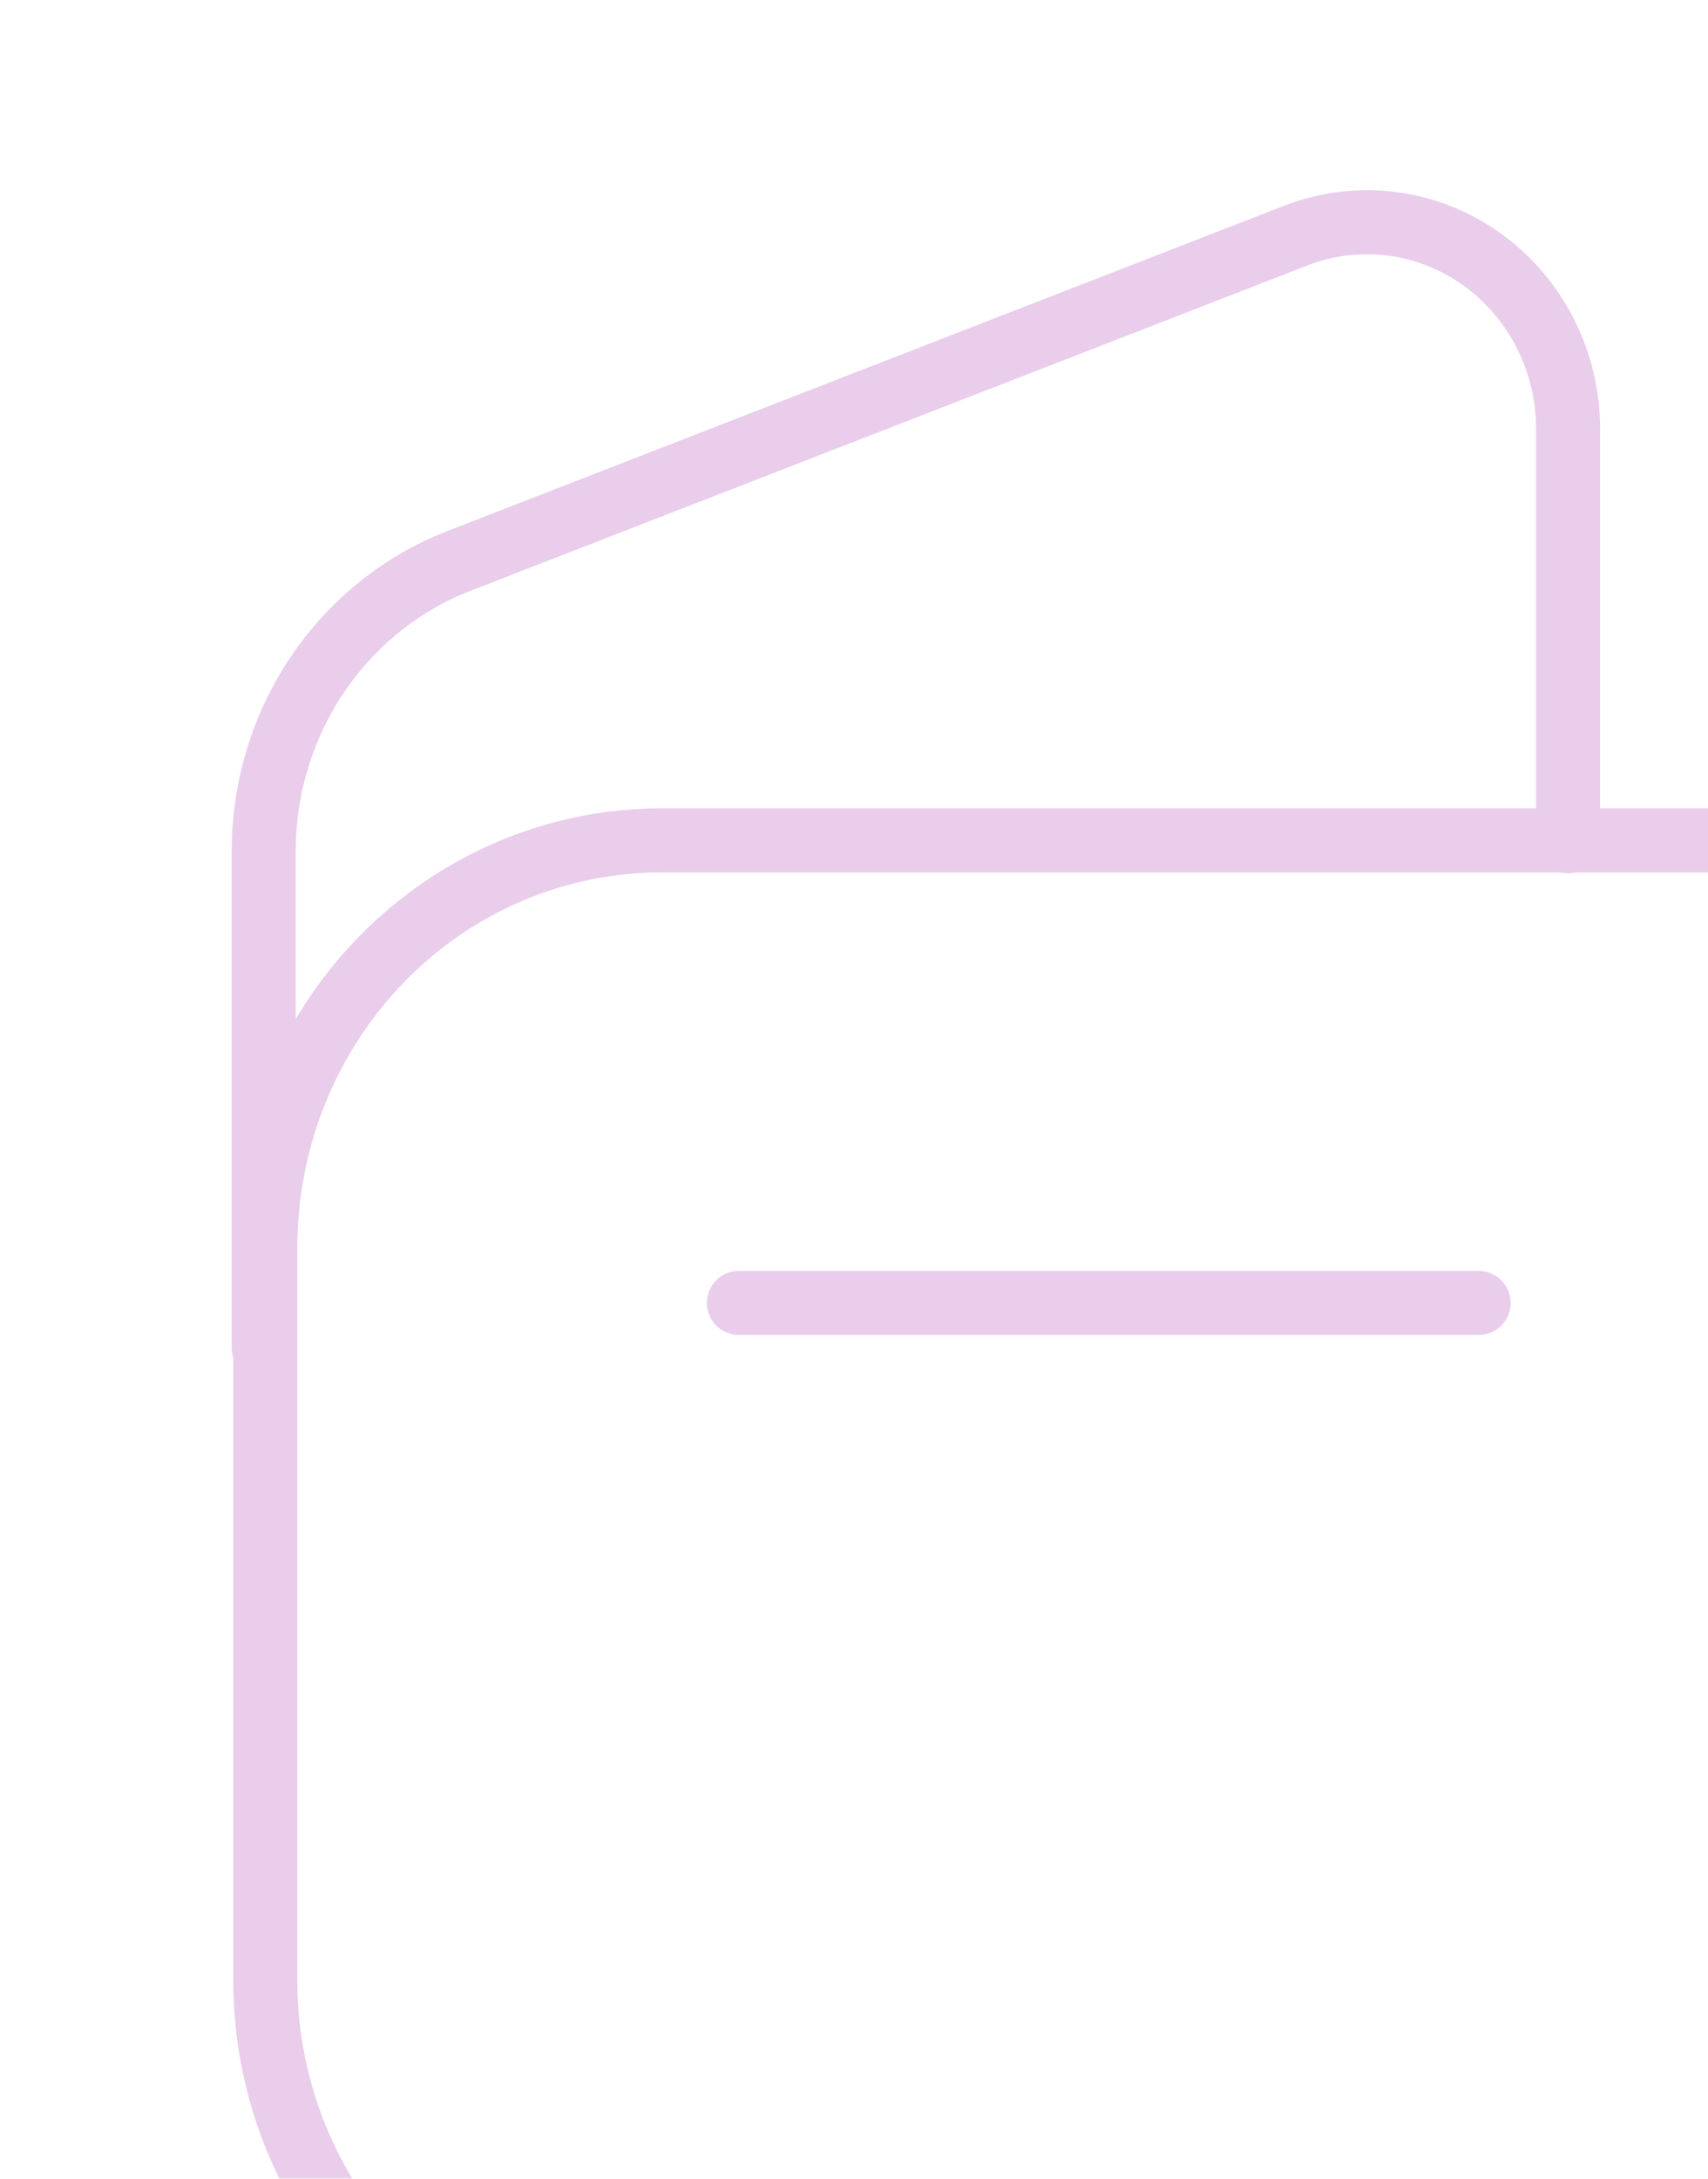 <svg width="80" height="102" viewBox="0 0 80 102" fill="none" xmlns="http://www.w3.org/2000/svg">
    <g opacity="0.2">
        <path d="M89.212 68.892C88.144 69.952 87.322 71.247 86.808 72.68C86.294 74.112 86.102 75.645 86.245 77.165C86.566 79.826 87.836 82.27 89.81 84.024C91.783 85.778 94.32 86.716 96.928 86.658H106.35V92.72C106.35 97.776 104.396 102.624 100.918 106.199C97.439 109.774 92.722 111.783 87.803 111.783H30.974C26.055 111.783 21.337 109.774 17.859 106.199C14.381 102.624 12.427 97.776 12.427 92.72V58.407C12.427 53.352 14.381 48.503 17.859 44.928C21.337 41.353 26.055 39.345 30.974 39.345H87.729C90.164 39.345 92.576 39.838 94.826 40.796C97.077 41.754 99.121 43.158 100.844 44.928C102.566 46.698 103.932 48.8 104.864 51.113C105.796 53.425 106.276 55.904 106.276 58.407V65.728H96.446C95.094 65.72 93.755 65.996 92.511 66.54C91.267 67.085 90.144 67.885 89.212 68.892Z" stroke="#91069C" stroke-width="3" stroke-linecap="round" stroke-linejoin="round"/>
        <path d="M12.352 63.097V39.841C12.355 36.894 13.229 34.018 14.858 31.594C16.488 29.17 18.797 27.312 21.478 26.268L60.724 11.018C62.15 10.47 63.683 10.285 65.194 10.479C66.704 10.673 68.146 11.24 69.397 12.132C70.647 13.024 71.669 14.214 72.374 15.6C73.08 16.986 73.448 18.527 73.447 20.092V39.383" stroke="#91069C" stroke-width="3" stroke-linecap="round" stroke-linejoin="round"/>
        <path d="M34.609 61H69.256" stroke="#91069C" stroke-width="3" stroke-linecap="round" stroke-linejoin="round"/>
    </g>
</svg>
